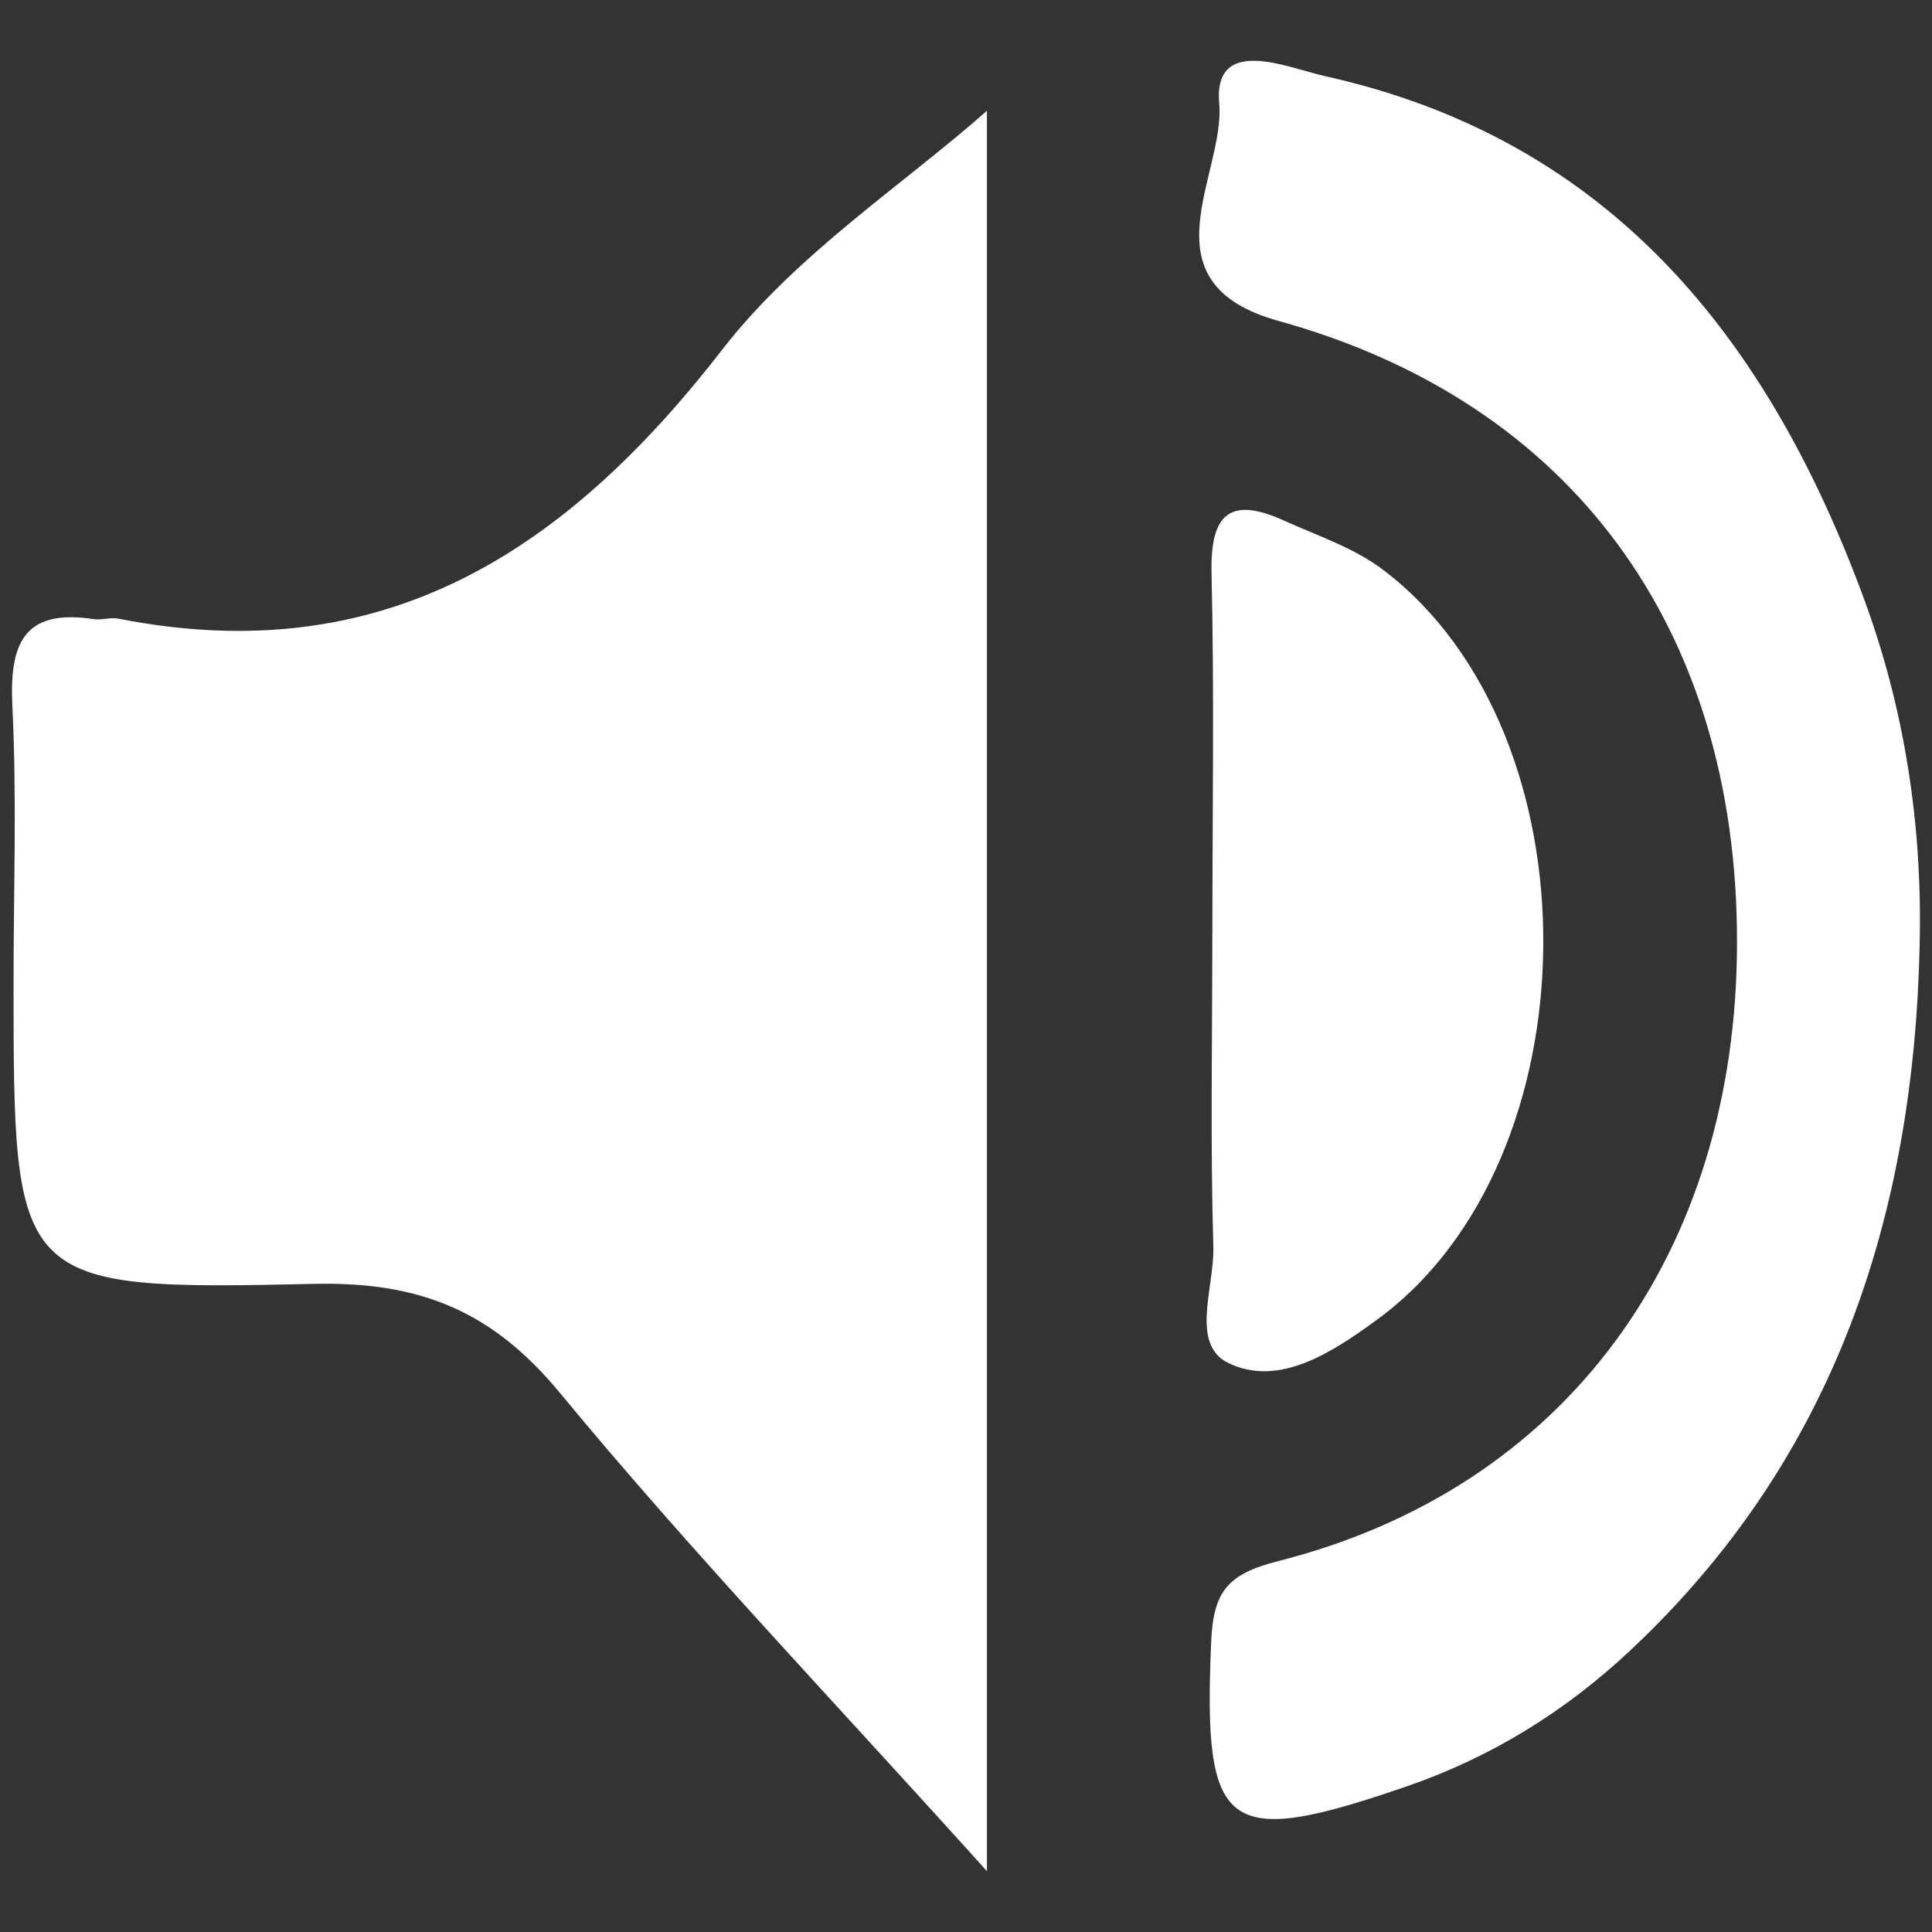 <?xml version="1.0" encoding="UTF-8"?>
<svg id="Laag_1" xmlns="http://www.w3.org/2000/svg" viewBox="0 0 512 512">
  <rect x="0" y="0" width="512" height="512" fill="#333333" stroke="none"/>
  <defs>
    <style>
      .cls-1 {
        fill: #fff;
      }
    </style>
  </defs>
  <path class="cls-1" d="M261.55,29.37v466.51c-40.68-45.2-78.45-84.71-113.16-126.74-18-21.8-37.18-29.53-65.2-28.9-79.57,1.78-79.59.55-79.6-80.1,0-24.32.89-48.68-.31-72.95-.81-16.47,2.87-25.94,21.48-23.12,2.15.33,4.5-.54,6.61-.12,70.2,13.83,118.59-17.77,160.06-71.33,19.55-25.25,47.92-43.66,70.11-63.25Z"/>
  <path class="cls-1" d="M508.74,250.07c-1.52,72.34-22.61,136.72-76.9,187.5-17.15,16.04-36.7,28.13-58.94,35.8-48.46,16.7-54.08,12.1-51.93-38.23.58-13.62,4.5-18.06,17.91-21.47,76.14-19.35,121.46-81.54,121.45-164.13-.01-83.23-44.02-143.02-121.44-164.47-36.55-10.12-14.14-38.74-15.79-57.63-1.6-18.33,18.32-9.42,28.05-7.26,75.78,16.82,117.54,69.76,142.86,138.61,10.75,29.21,15.45,59.87,14.72,91.27Z"/>
  <path class="cls-1" d="M321.29,247.81c0-31.97.53-63.96-.22-95.91-.36-15.38,4.62-20.53,19.04-14.01,8.95,4.05,18.68,7.26,26.38,13.08,57.48,43.48,56.4,156.57-1.68,198.85-11.7,8.52-25.84,17.93-39.31,11.38-10.17-4.95-3.64-20.2-3.95-30.72-.81-27.54-.27-55.12-.27-82.68Z"/>
</svg>
